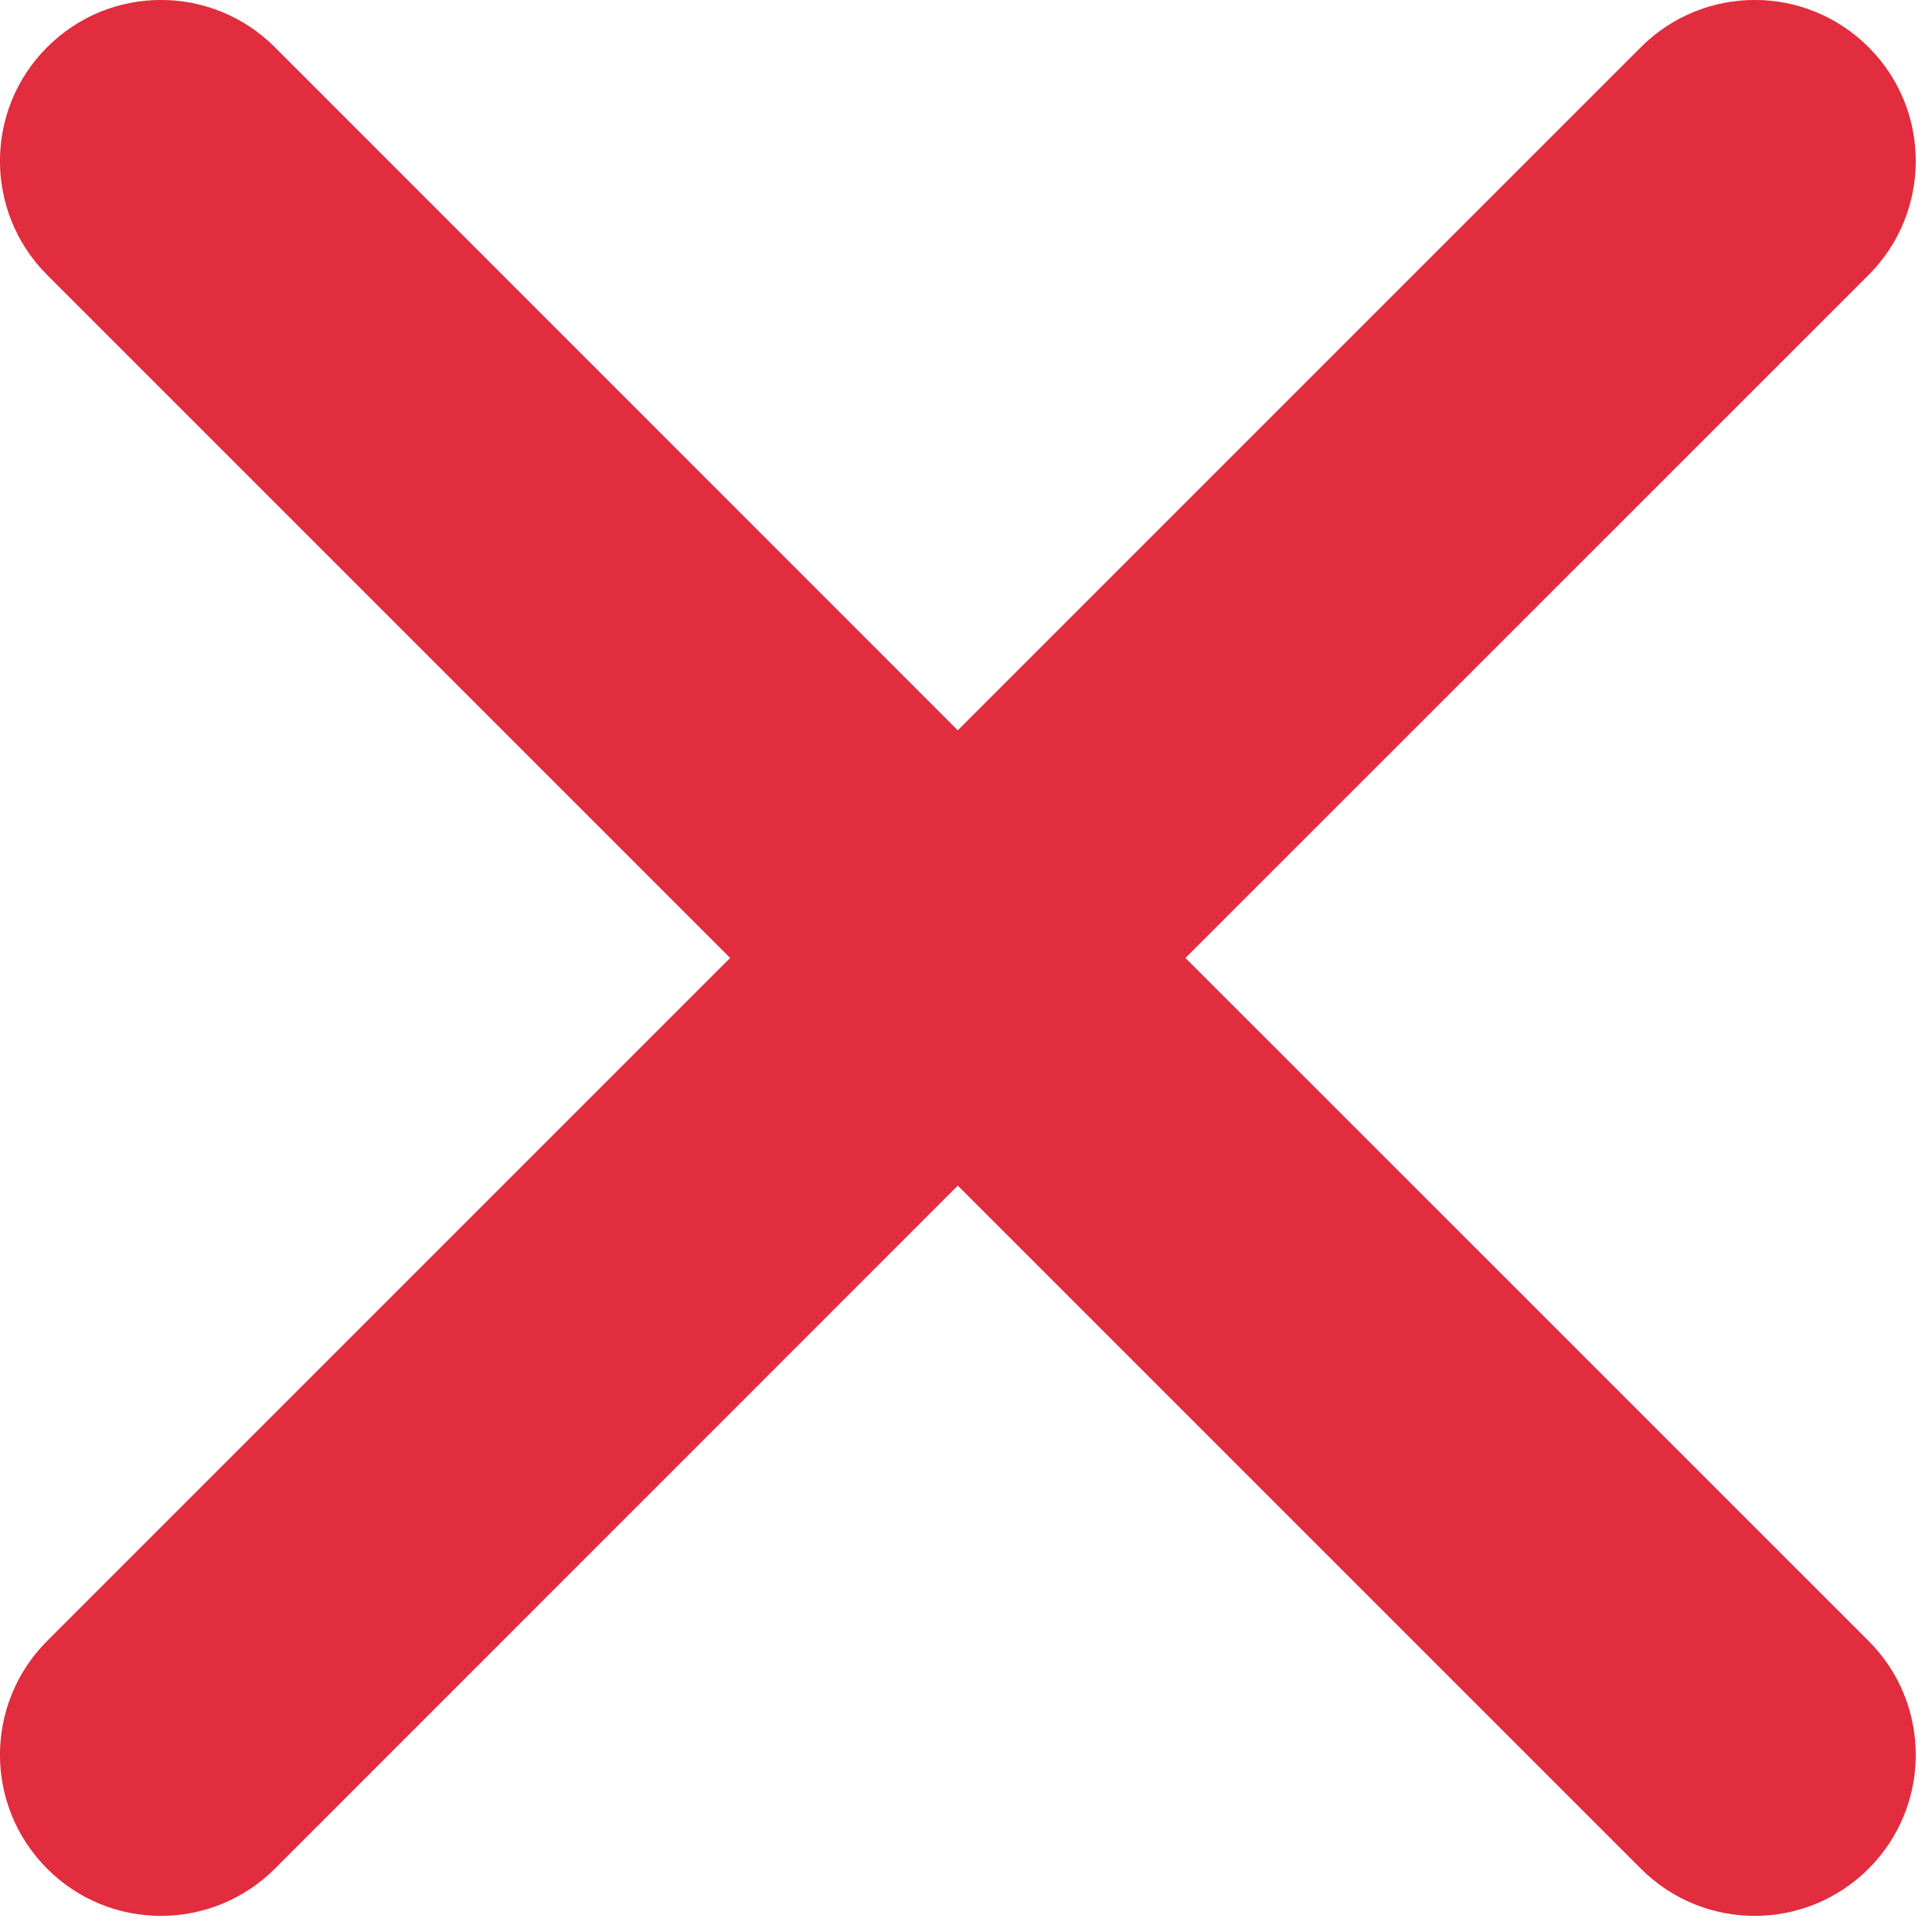 <svg width="12" height="12" viewBox="0 0 12 12" fill="none" xmlns="http://www.w3.org/2000/svg">
<path fill-rule="evenodd" clip-rule="evenodd" d="M11.606 10.192L7.363 5.95L11.606 1.708C11.997 1.317 11.997 0.683 11.606 0.293C11.215 -0.098 10.583 -0.098 10.192 0.293L5.949 4.536L1.707 0.293C1.316 -0.098 0.683 -0.098 0.293 0.293C-0.098 0.683 -0.098 1.317 0.293 1.708L4.535 5.95L0.293 10.192C-0.098 10.583 -0.098 11.216 0.293 11.607C0.683 11.998 1.316 11.997 1.707 11.607L5.949 7.364L10.192 11.607C10.583 11.998 11.215 11.997 11.606 11.607C11.997 11.216 11.997 10.583 11.606 10.192Z" fill="#E12D3D"/>
</svg>
